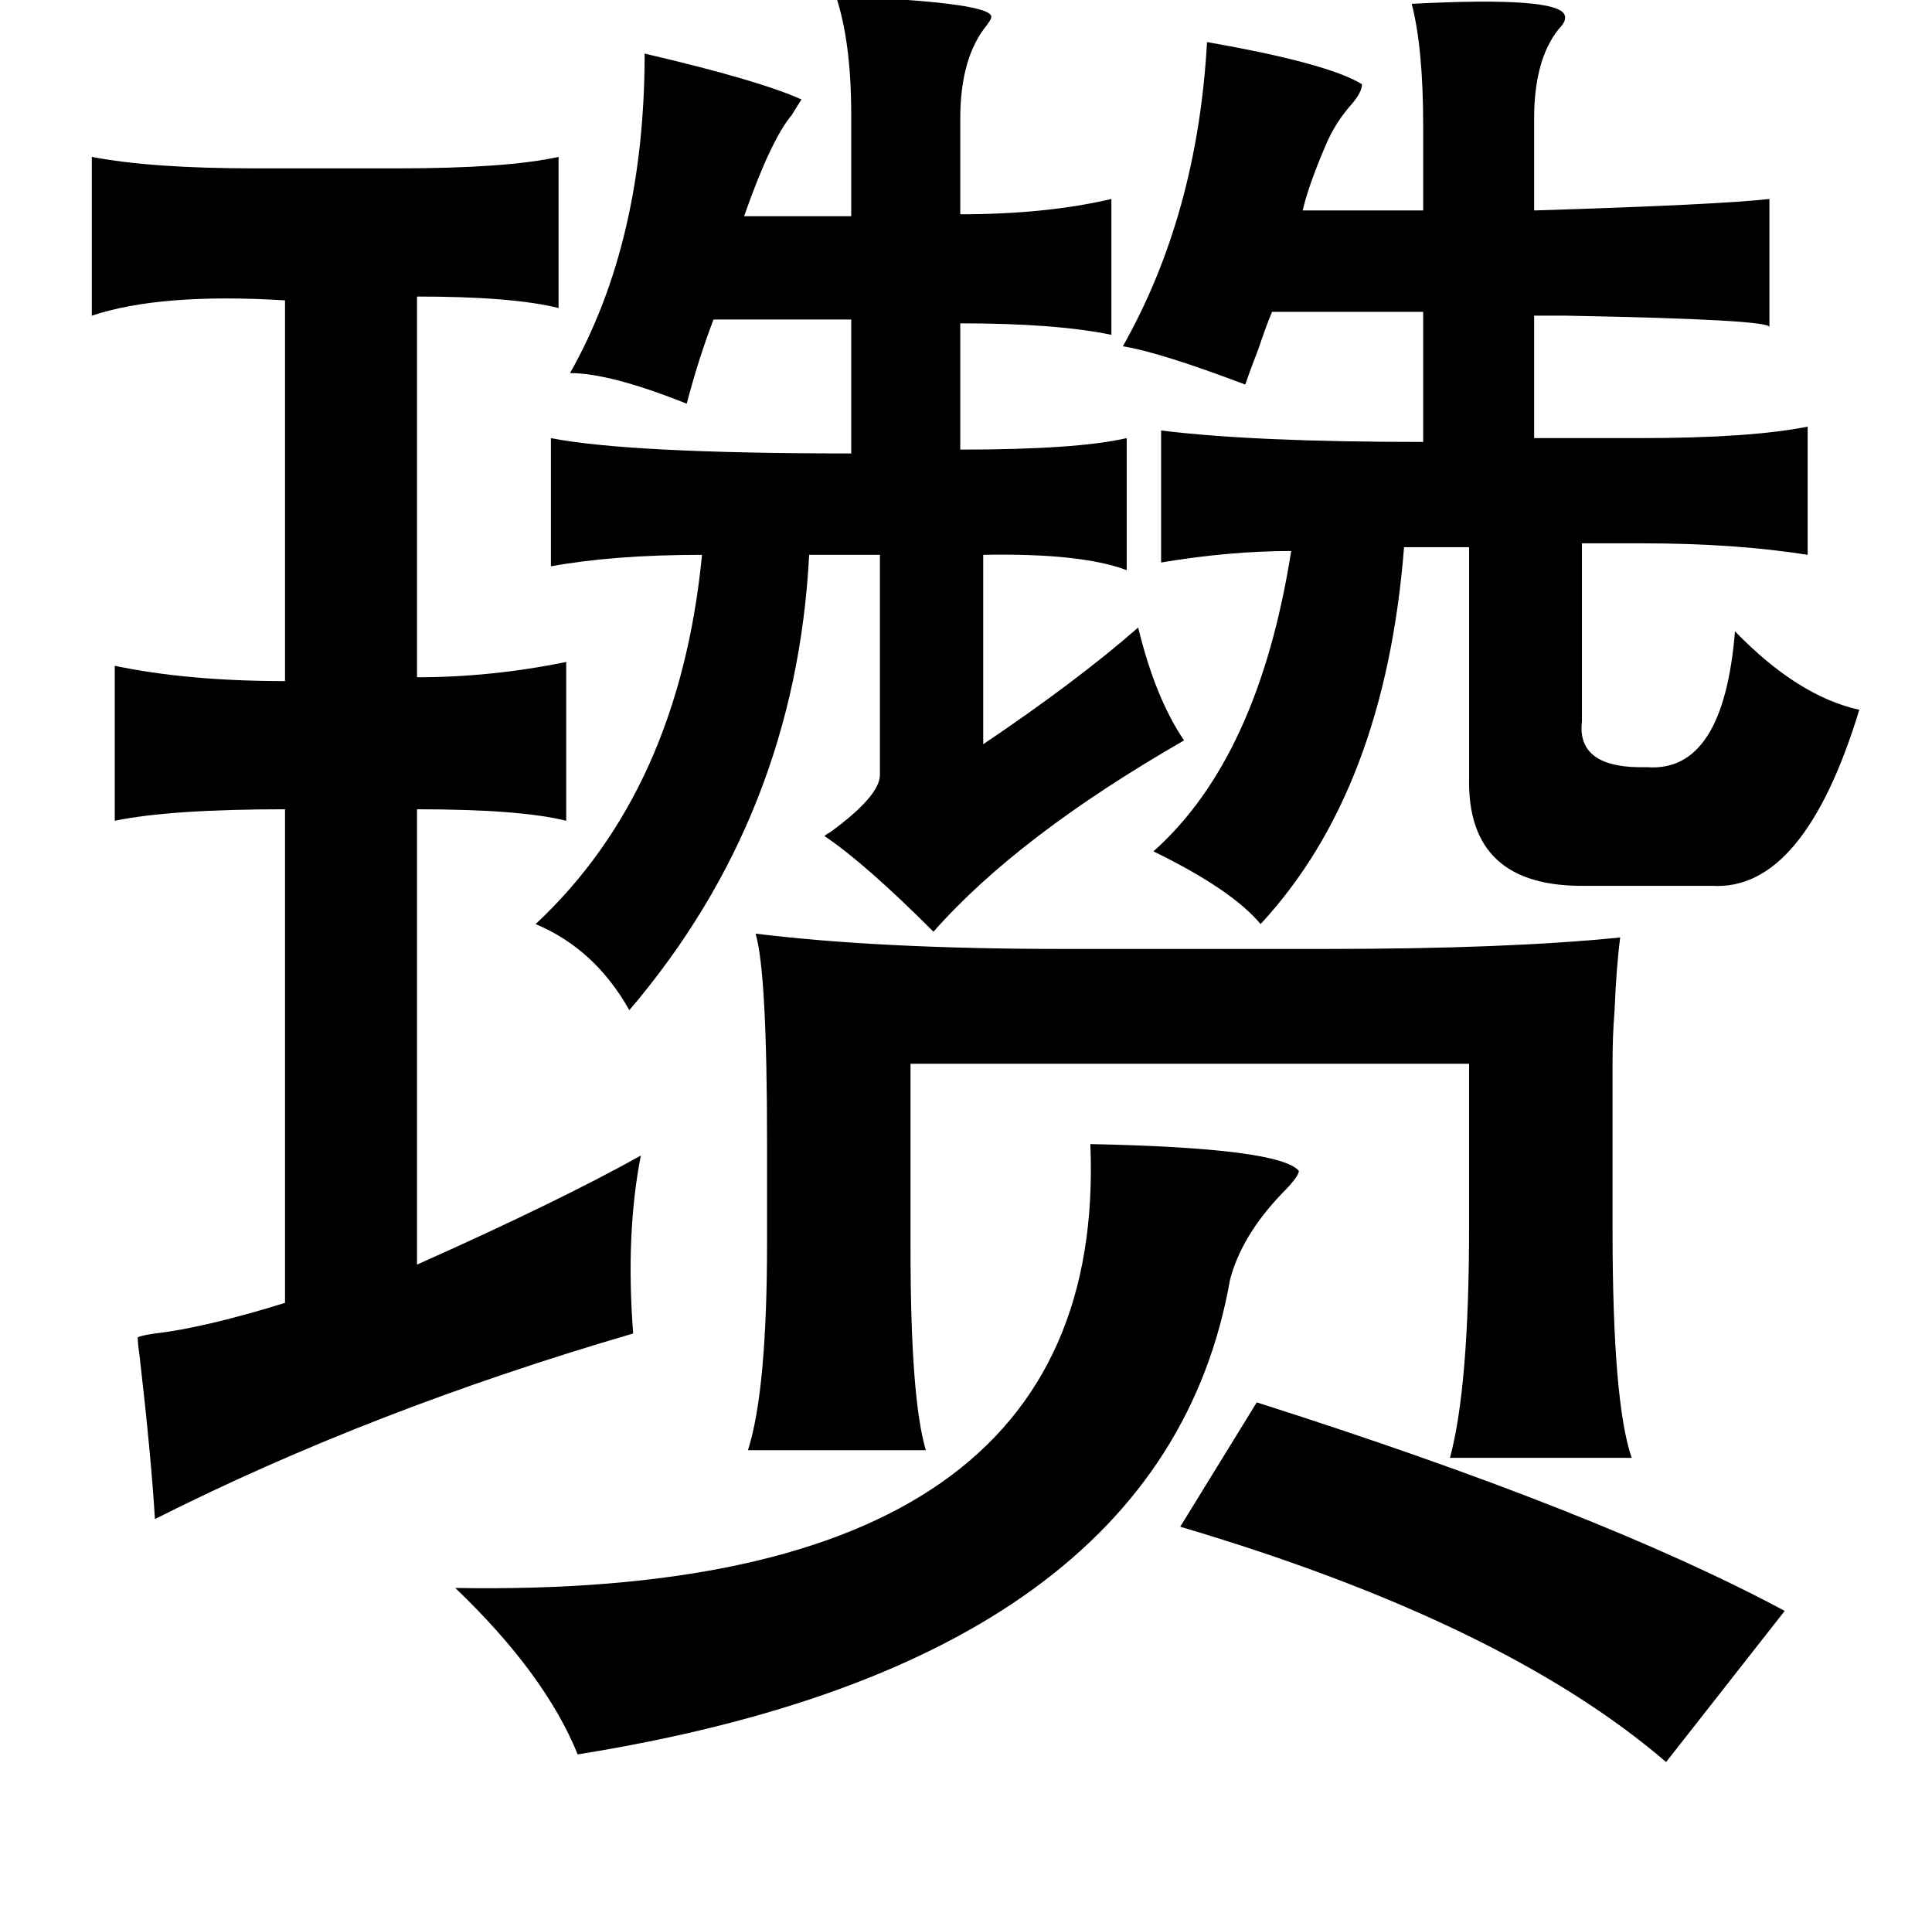 <?xml version="1.0" standalone="no"?>
<!DOCTYPE svg PUBLIC "-//W3C//DTD SVG 1.1//EN" "http://www.w3.org/Graphics/SVG/1.1/DTD/svg11.dtd" >
<svg xmlns="http://www.w3.org/2000/svg" xmlns:xlink="http://www.w3.org/1999/xlink" version="1.1" viewBox="-10 0 1010 1000">
   <path fill="currentColor"
d="M427 -2q77 3 81 10q1 1 -2 5q-14 17 -14 49v50q45 0 79 -8v71q-29 -6 -79 -6v66q61 0 87 -6v69q-24 -9 -75 -8v99q49 -33 81 -61q9 37 24 59q-87 50 -131 100q-36 -36 -57 -50q1 -1 3 -2q26 -19 26 -30v-115h-37q-7 136 -94 238q-18 -32 -49 -45q75 -70 87 -193
q-46 0 -79 6v-67q41 8 157 8v-70h-72q-8 21 -14 44q-40 -16 -61 -16q39 -69 39 -167q60 14 82 24q-2 3 -5 8q-11 13 -25 53h56v-53q0 -38 -8 -62zM728 2q77 -4 80 6q1 3 -3 7q-13 16 -13 47v48q97 -3 123 -6v67q1 -4 -106 -6h-17v64h55q58 0 88 -6v67q-38 -6 -86 -6h-32v93
q-3 25 34 24q40 3 46 -71q33 34 65 41q-29 95 -77 92h-66q-62 1 -61 -56v-121h-34q-10 127 -75 197q-15 -18 -56 -38q55 -49 72 -157q-32 0 -68 6v-69q48 6 137 6v-68h-79q-3 7 -7 19q-5 13 -7 19q-45 -17 -64 -20q39 -69 44 -159q63 11 81 22q0 4 -5 10q-9 10 -14 22
q-9 21 -12 34h63v-44q0 -41 -6 -64zM38 82q31 6 85 6h75q57 0 84 -6v79q-24 -6 -74 -6v199q39 0 78 -8v83q-24 -6 -78 -6v238q74 -33 117 -57q-8 41 -4 93q-137 40 -250 97q-2 -33 -8 -85q-1 -7 -1 -10q2 -1 9 -2q26 -3 68 -16v-258q-60 0 -89 6v-81q38 8 89 8v-199
q-65 -4 -101 8v-83zM385 488q65 8 161 8h137q95 0 154 -6q-2 15 -3 39q-1 12 -1 27v42v45q0 90 10 119h-95q10 -37 10 -121v-85h-292v97q0 78 8 105h-93q10 -31 10 -109v-51q0 -90 -6 -110zM560 598q99 2 109 14q0 3 -9 12q-21 22 -27 45q-35 199 -341 248q-17 -42 -64 -87
q342 6 332 -232zM647 733q179 57 276 109l-62 79q-85 -73 -254 -123z" />
</svg>

